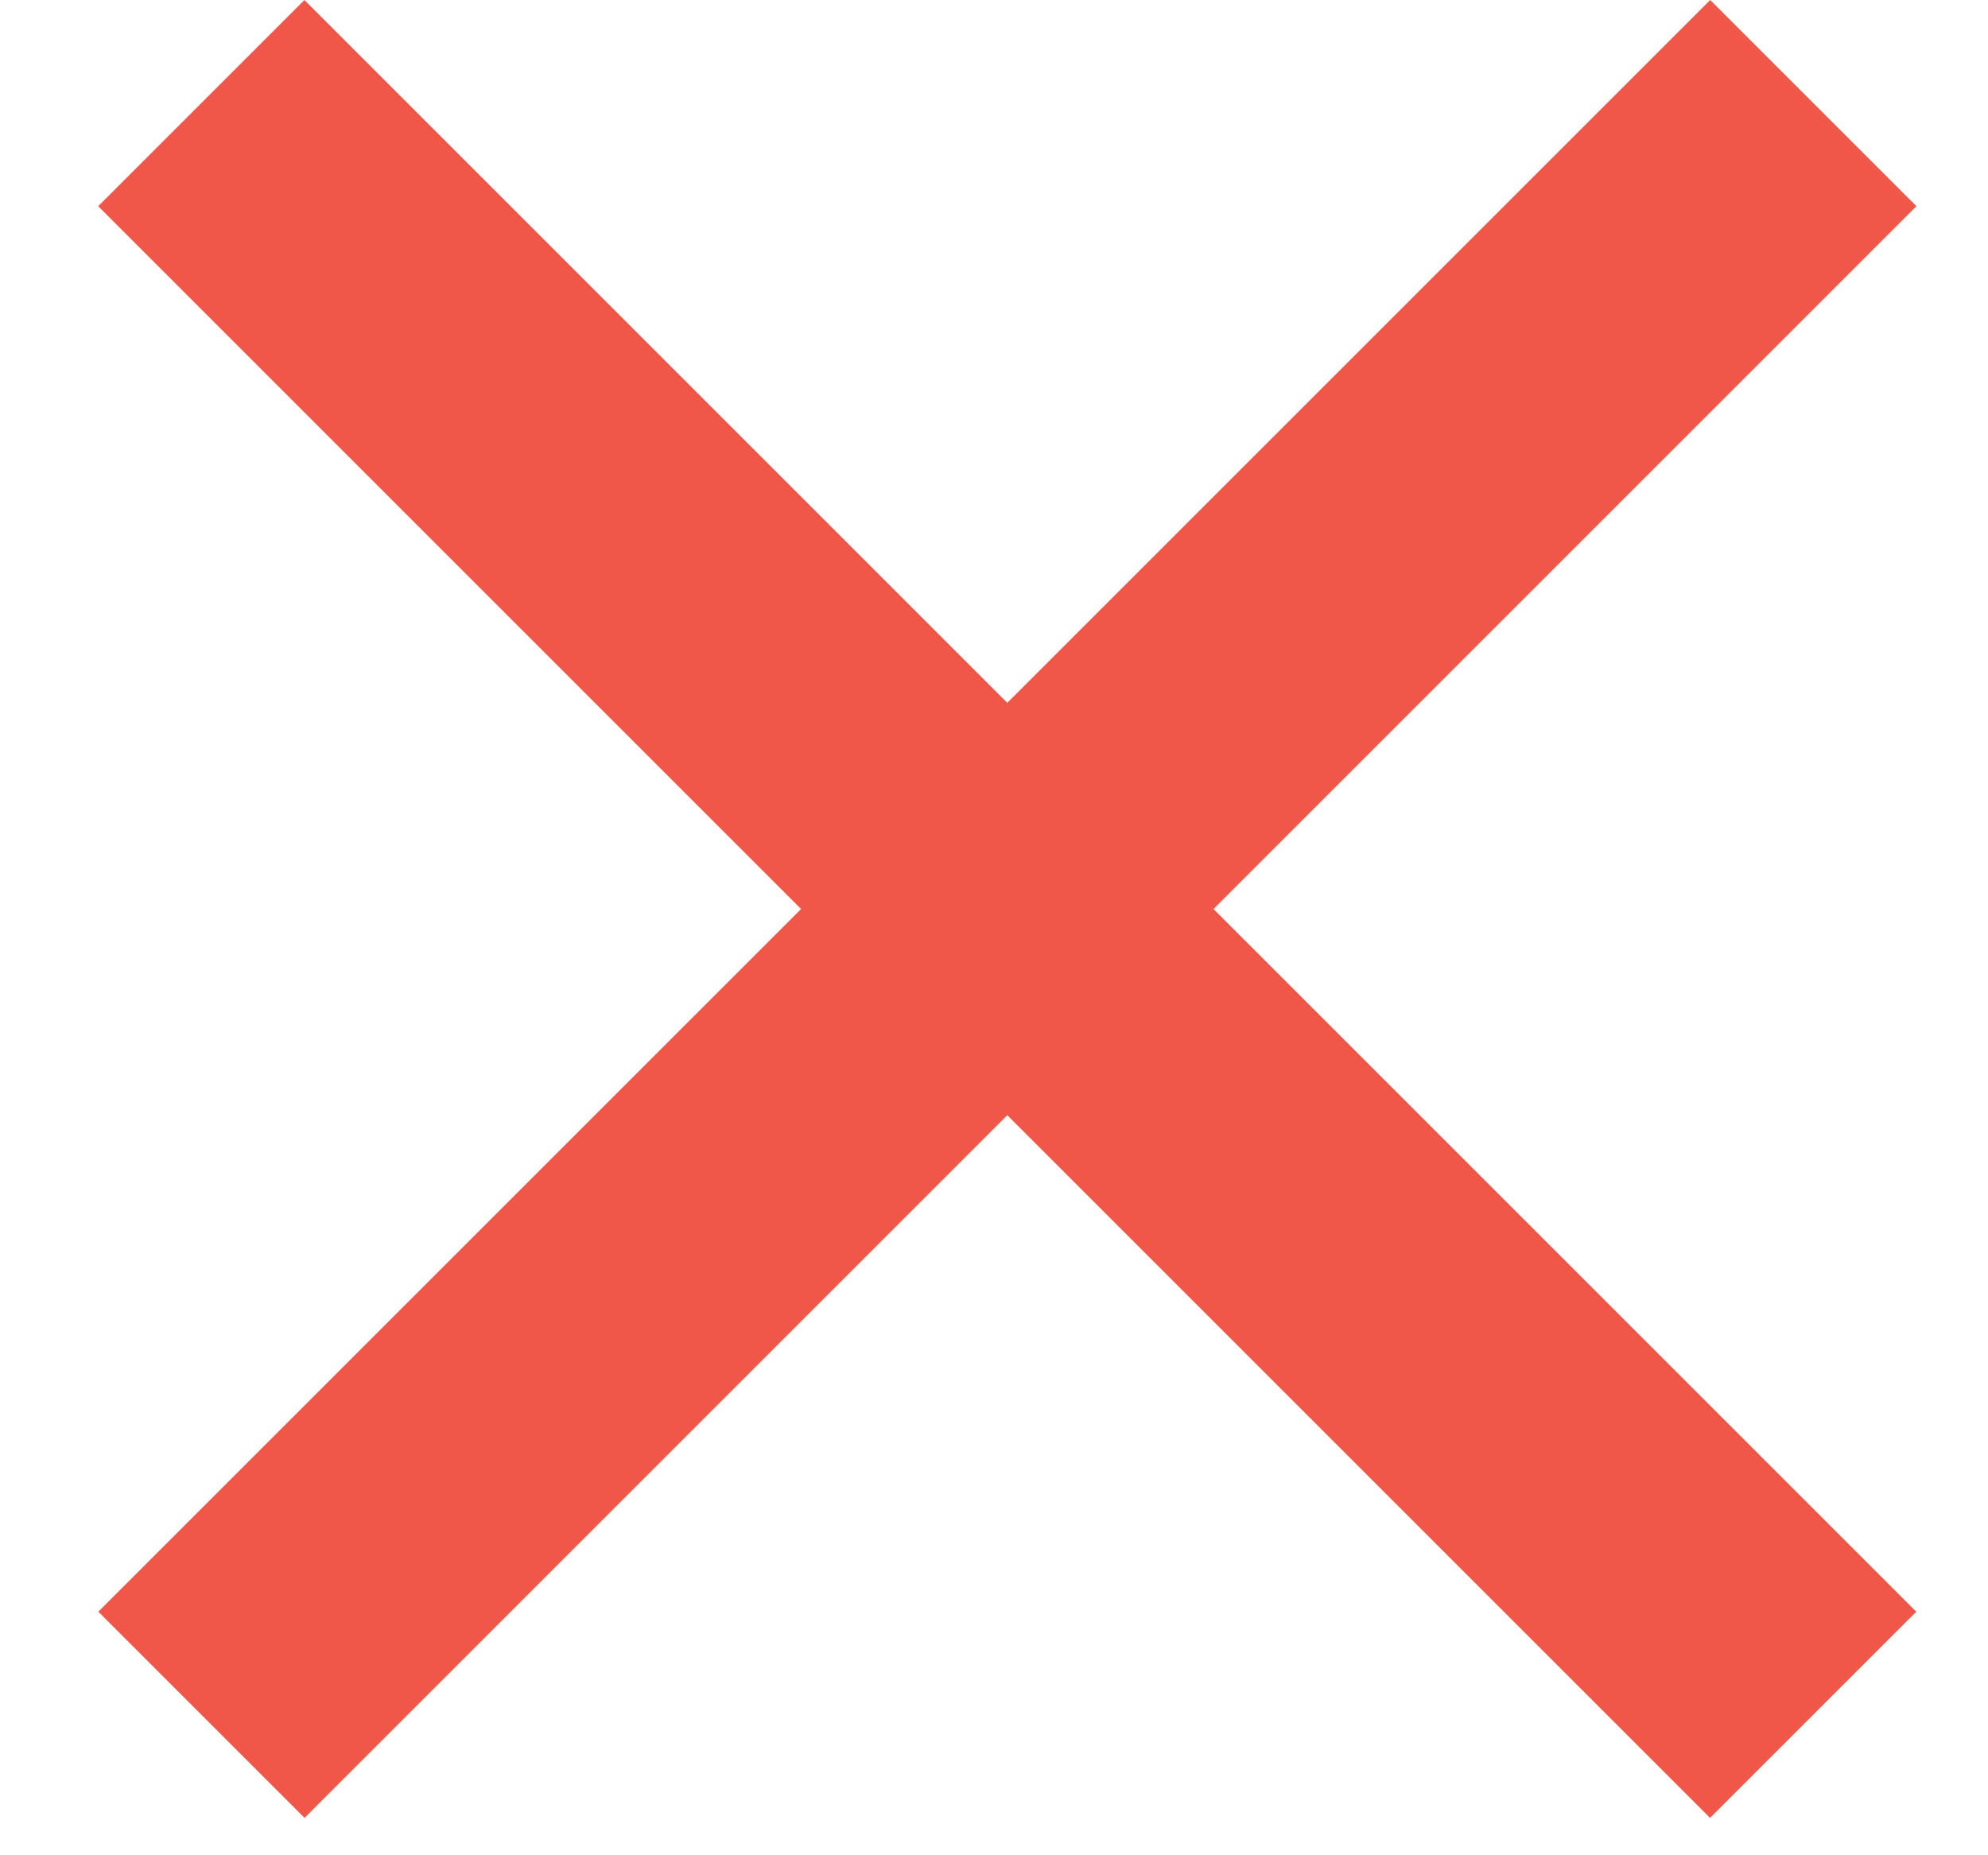 <svg width="15" height="14" viewBox="0 0 15 14" fill="none" xmlns="http://www.w3.org/2000/svg">
<path d="M14.459 12.162L2.297 0L0.741 1.556L12.903 13.718L14.459 12.162Z" fill="#F15748"/>
<path d="M12.904 -0L0.742 12.162L2.298 13.718L14.46 1.556L12.904 -0Z" fill="#F15748"/>
</svg>
